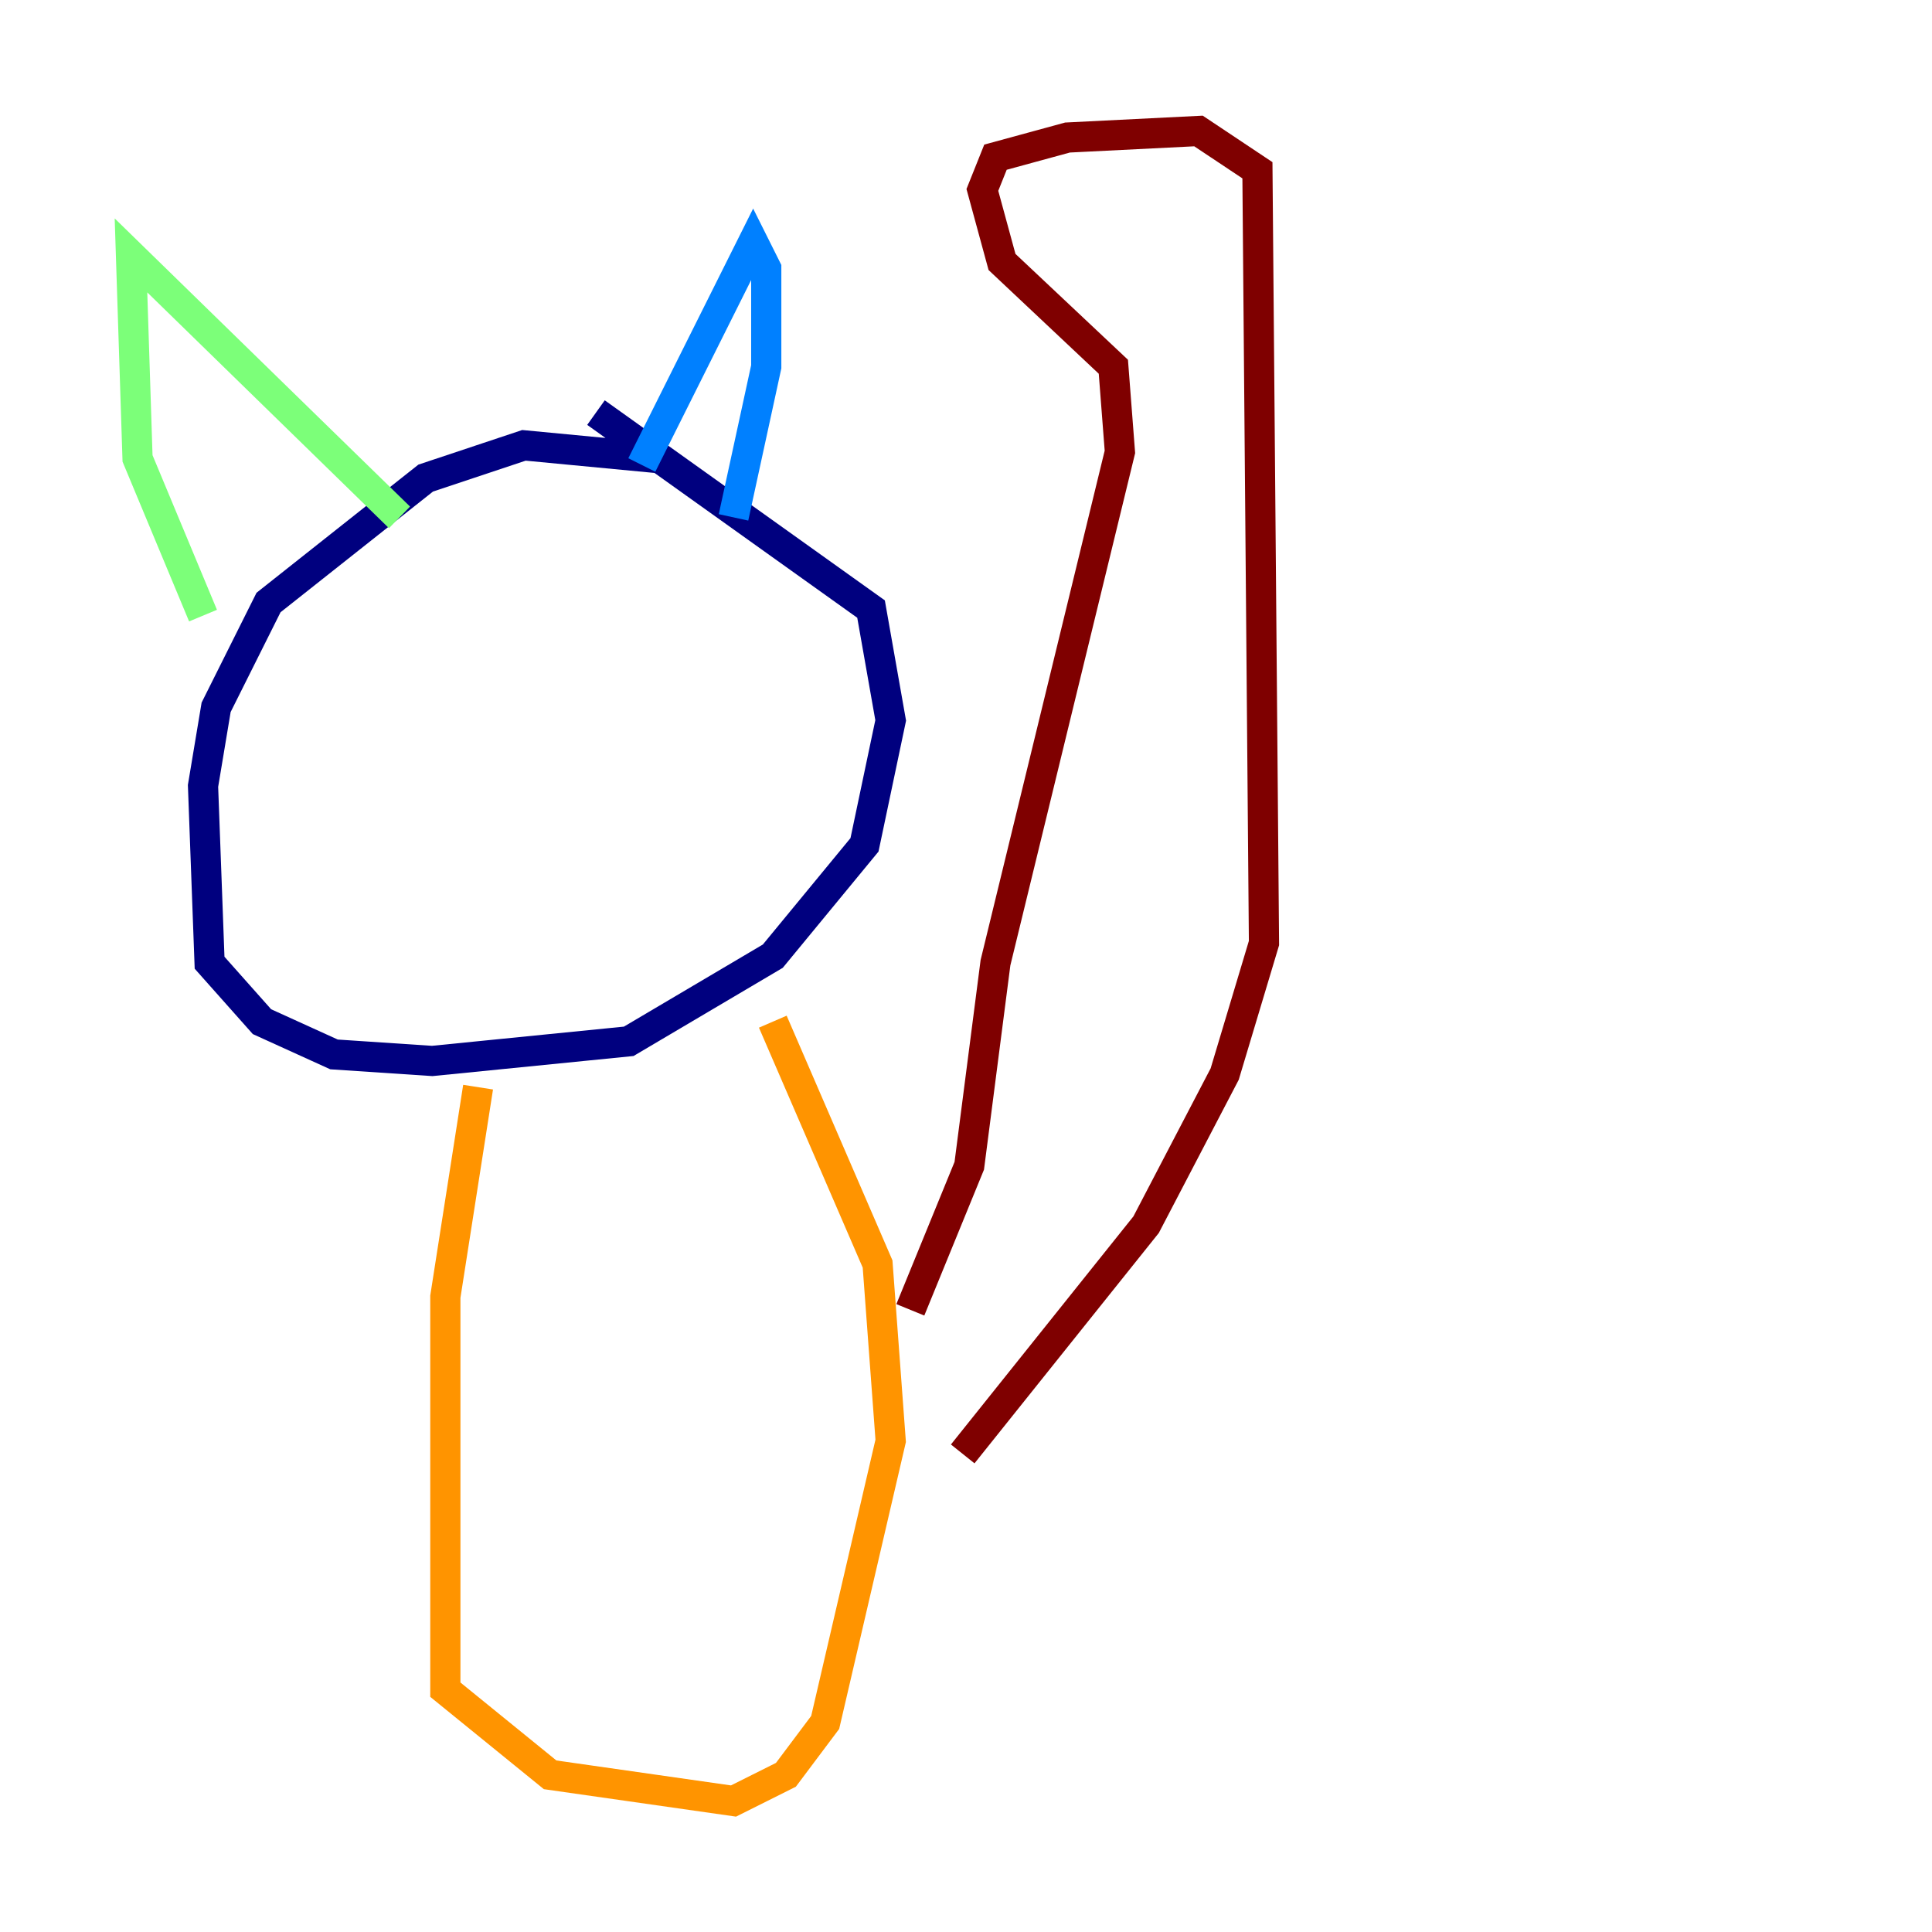 <?xml version="1.0" encoding="utf-8" ?>
<svg baseProfile="tiny" height="128" version="1.2" viewBox="0,0,128,128" width="128" xmlns="http://www.w3.org/2000/svg" xmlns:ev="http://www.w3.org/2001/xml-events" xmlns:xlink="http://www.w3.org/1999/xlink"><defs /><polyline fill="none" points="43.824,30.373 34.712,29.505 28.203,31.675 17.79,39.919 14.319,46.861 13.451,52.068 13.885,63.783 17.356,67.688 22.129,69.858 28.637,70.291 41.654,68.99 51.2,63.349 57.275,55.973 59.01,47.729 57.709,40.352 39.485,27.336" stroke="#00007f" stroke-width="2" /><polyline fill="none" points="42.522,30.807 49.898,16.054 50.766,17.79 50.766,24.298 48.597,34.278" stroke="#0080ff" stroke-width="2" /><polyline fill="none" points="26.468,34.278 8.678,16.922 9.112,30.373 13.451,40.786" stroke="#7cff79" stroke-width="2" /><polyline fill="none" points="31.675,72.027 29.505,85.912 29.505,111.946 36.447,117.586 48.597,119.322 52.068,117.586 54.671,114.115 59.01,95.458 58.142,83.742 51.2,67.688" stroke="#ff9400" stroke-width="2" /><polyline fill="none" points="60.312,86.78 64.217,77.234 65.953,63.783 74.197,29.939 73.763,24.298 66.386,17.356 65.085,12.583 65.953,10.414 70.725,9.112 79.403,8.678 83.308,11.281 83.742,62.481 81.139,71.159 75.932,81.139 63.783,96.325" stroke="#7f0000" stroke-width="2" /></svg>